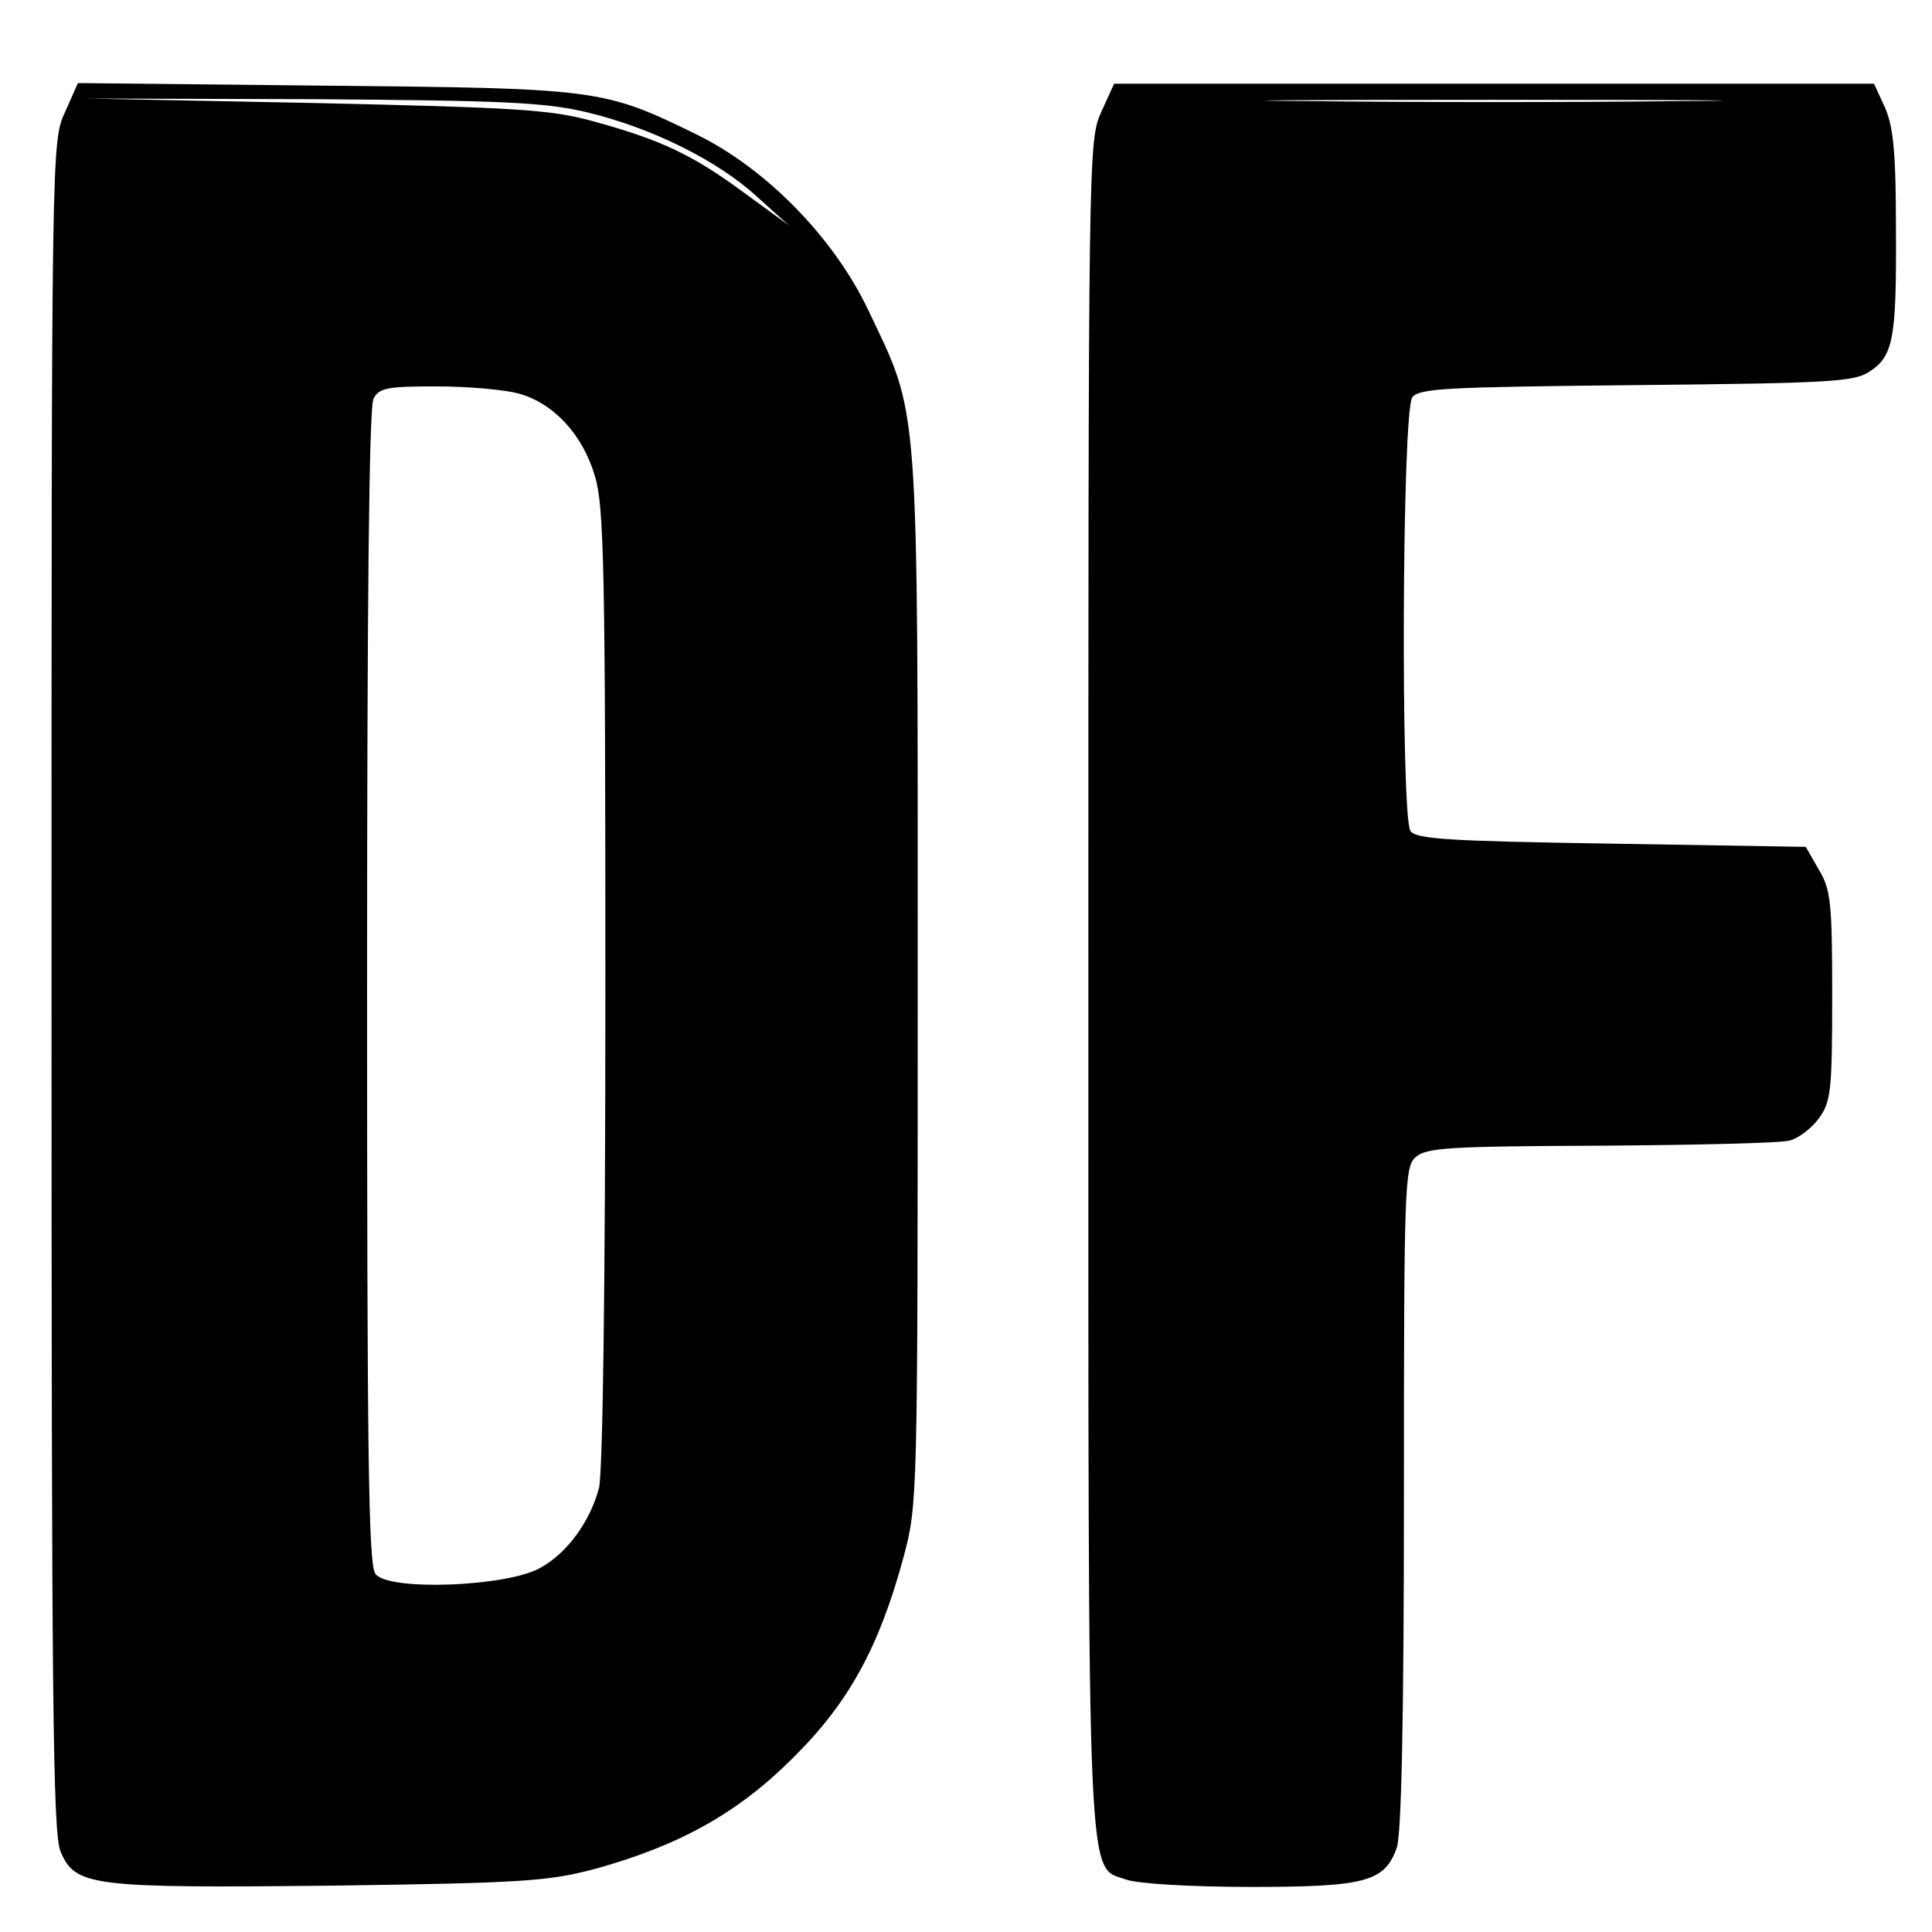 <?xml version="1.0" standalone="no"?>
<!DOCTYPE svg PUBLIC "-//W3C//DTD SVG 20010904//EN"
 "http://www.w3.org/TR/2001/REC-SVG-20010904/DTD/svg10.dtd">
<svg version="1.0" xmlns="http://www.w3.org/2000/svg"
 width="300pt" height="300pt" viewBox="0 0 300 300"
 preserveAspectRatio="xMidYMid meet">
<g transform="translate(0,300) scale(0.1,-0.1)"
fill="#000000" stroke="none">
<path d="M101 2826 c-21 -45 -21 -55 -21 -1356 0 -1111 2 -1316 14 -1345 23
-54 47 -57 421 -53 300 4 337 7 409 26 130 36 221 86 307 172 87 86 134 172
172 312 22 83 22 87 22 898 0 917 3 870 -77 1039 -54 113 -159 220 -268 273
-143 70 -153 71 -577 75 l-382 4 -20 -45z m809 0 c101 -24 204 -75 265 -131
l50 -45 -70 51 c-80 59 -129 82 -235 111 -65 18 -121 21 -430 28 l-355 7 350
-1 c297 -2 361 -5 425 -20z m-105 -437 c55 -15 100 -64 119 -129 14 -47 16
-145 16 -794 0 -466 -4 -754 -10 -777 -14 -52 -49 -100 -90 -123 -51 -30 -237
-37 -257 -10 -11 14 -13 186 -13 912 0 597 3 900 10 913 9 17 22 19 98 19 48
0 105 -5 127 -11z"/>
<path d="M1710 2826 c-20 -44 -20 -61 -20 -1356 0 -1442 -3 -1366 60 -1389 19
-6 99 -11 192 -11 179 0 208 8 227 61 7 22 11 195 11 544 0 483 1 513 18 528
16 15 52 17 288 18 148 1 280 4 293 8 13 3 34 19 45 34 19 26 21 42 21 190 0
145 -2 166 -21 197 l-20 35 -302 5 c-255 4 -304 7 -312 20 -15 24 -13 652 3
673 11 14 50 16 347 19 301 3 339 5 363 21 37 24 42 51 41 222 0 118 -4 158
-17 188 l-17 37 -590 0 -590 0 -20 -44z m897 17 c-158 -2 -416 -2 -575 0 -158
1 -28 2 288 2 316 0 446 -1 287 -2z"/>
</g>
</svg>

